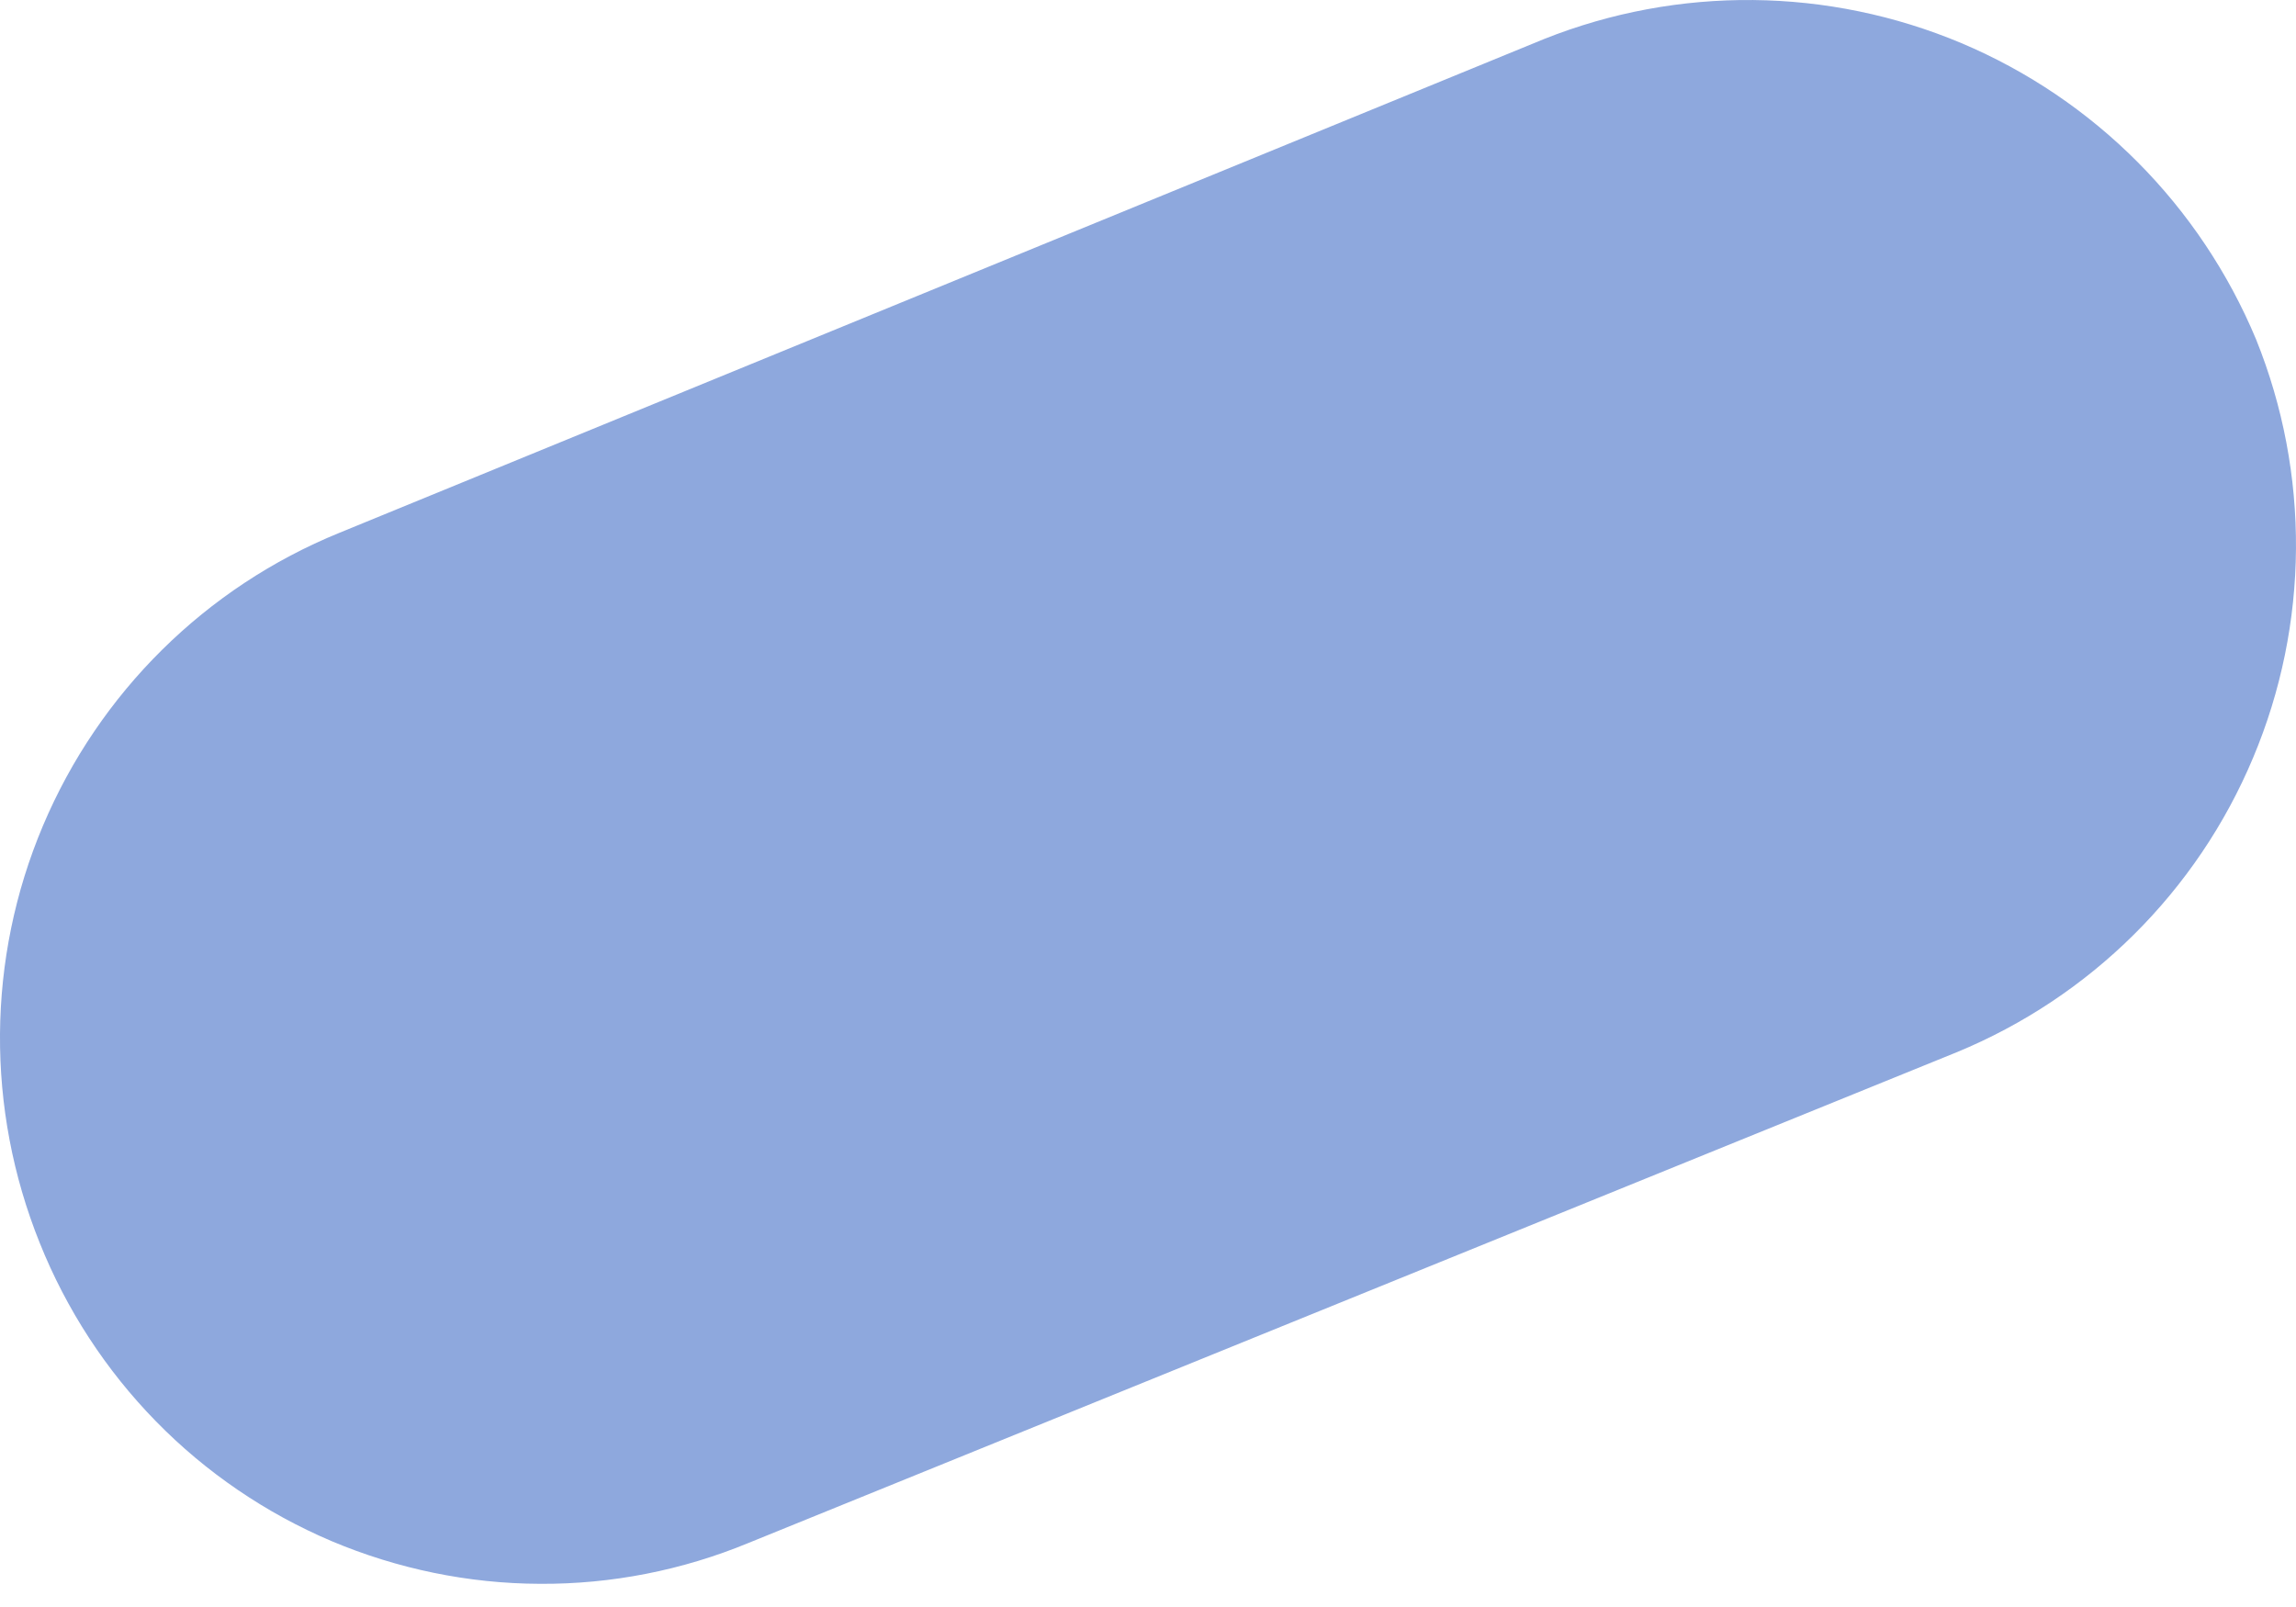 <svg width="10" height="7" viewBox="0 0 10 7" fill="none" xmlns="http://www.w3.org/2000/svg">
<path d="M3.26 6.721C2.972 6.84 2.663 6.901 2.351 6.899C2.04 6.898 1.731 6.834 1.444 6.713C1.157 6.591 0.897 6.414 0.679 6.191C0.461 5.968 0.289 5.704 0.173 5.414C-0.062 4.83 -0.058 4.177 0.187 3.597C0.432 3.017 0.896 2.558 1.478 2.321L6.725 0.17C7.31 -0.063 7.963 -0.056 8.543 0.188C9.123 0.433 9.583 0.896 9.826 1.478C10.062 2.063 10.058 2.719 9.813 3.301C9.569 3.883 9.104 4.344 8.521 4.584L3.26 6.721Z" fill="#8EA8DD"/>
</svg>
